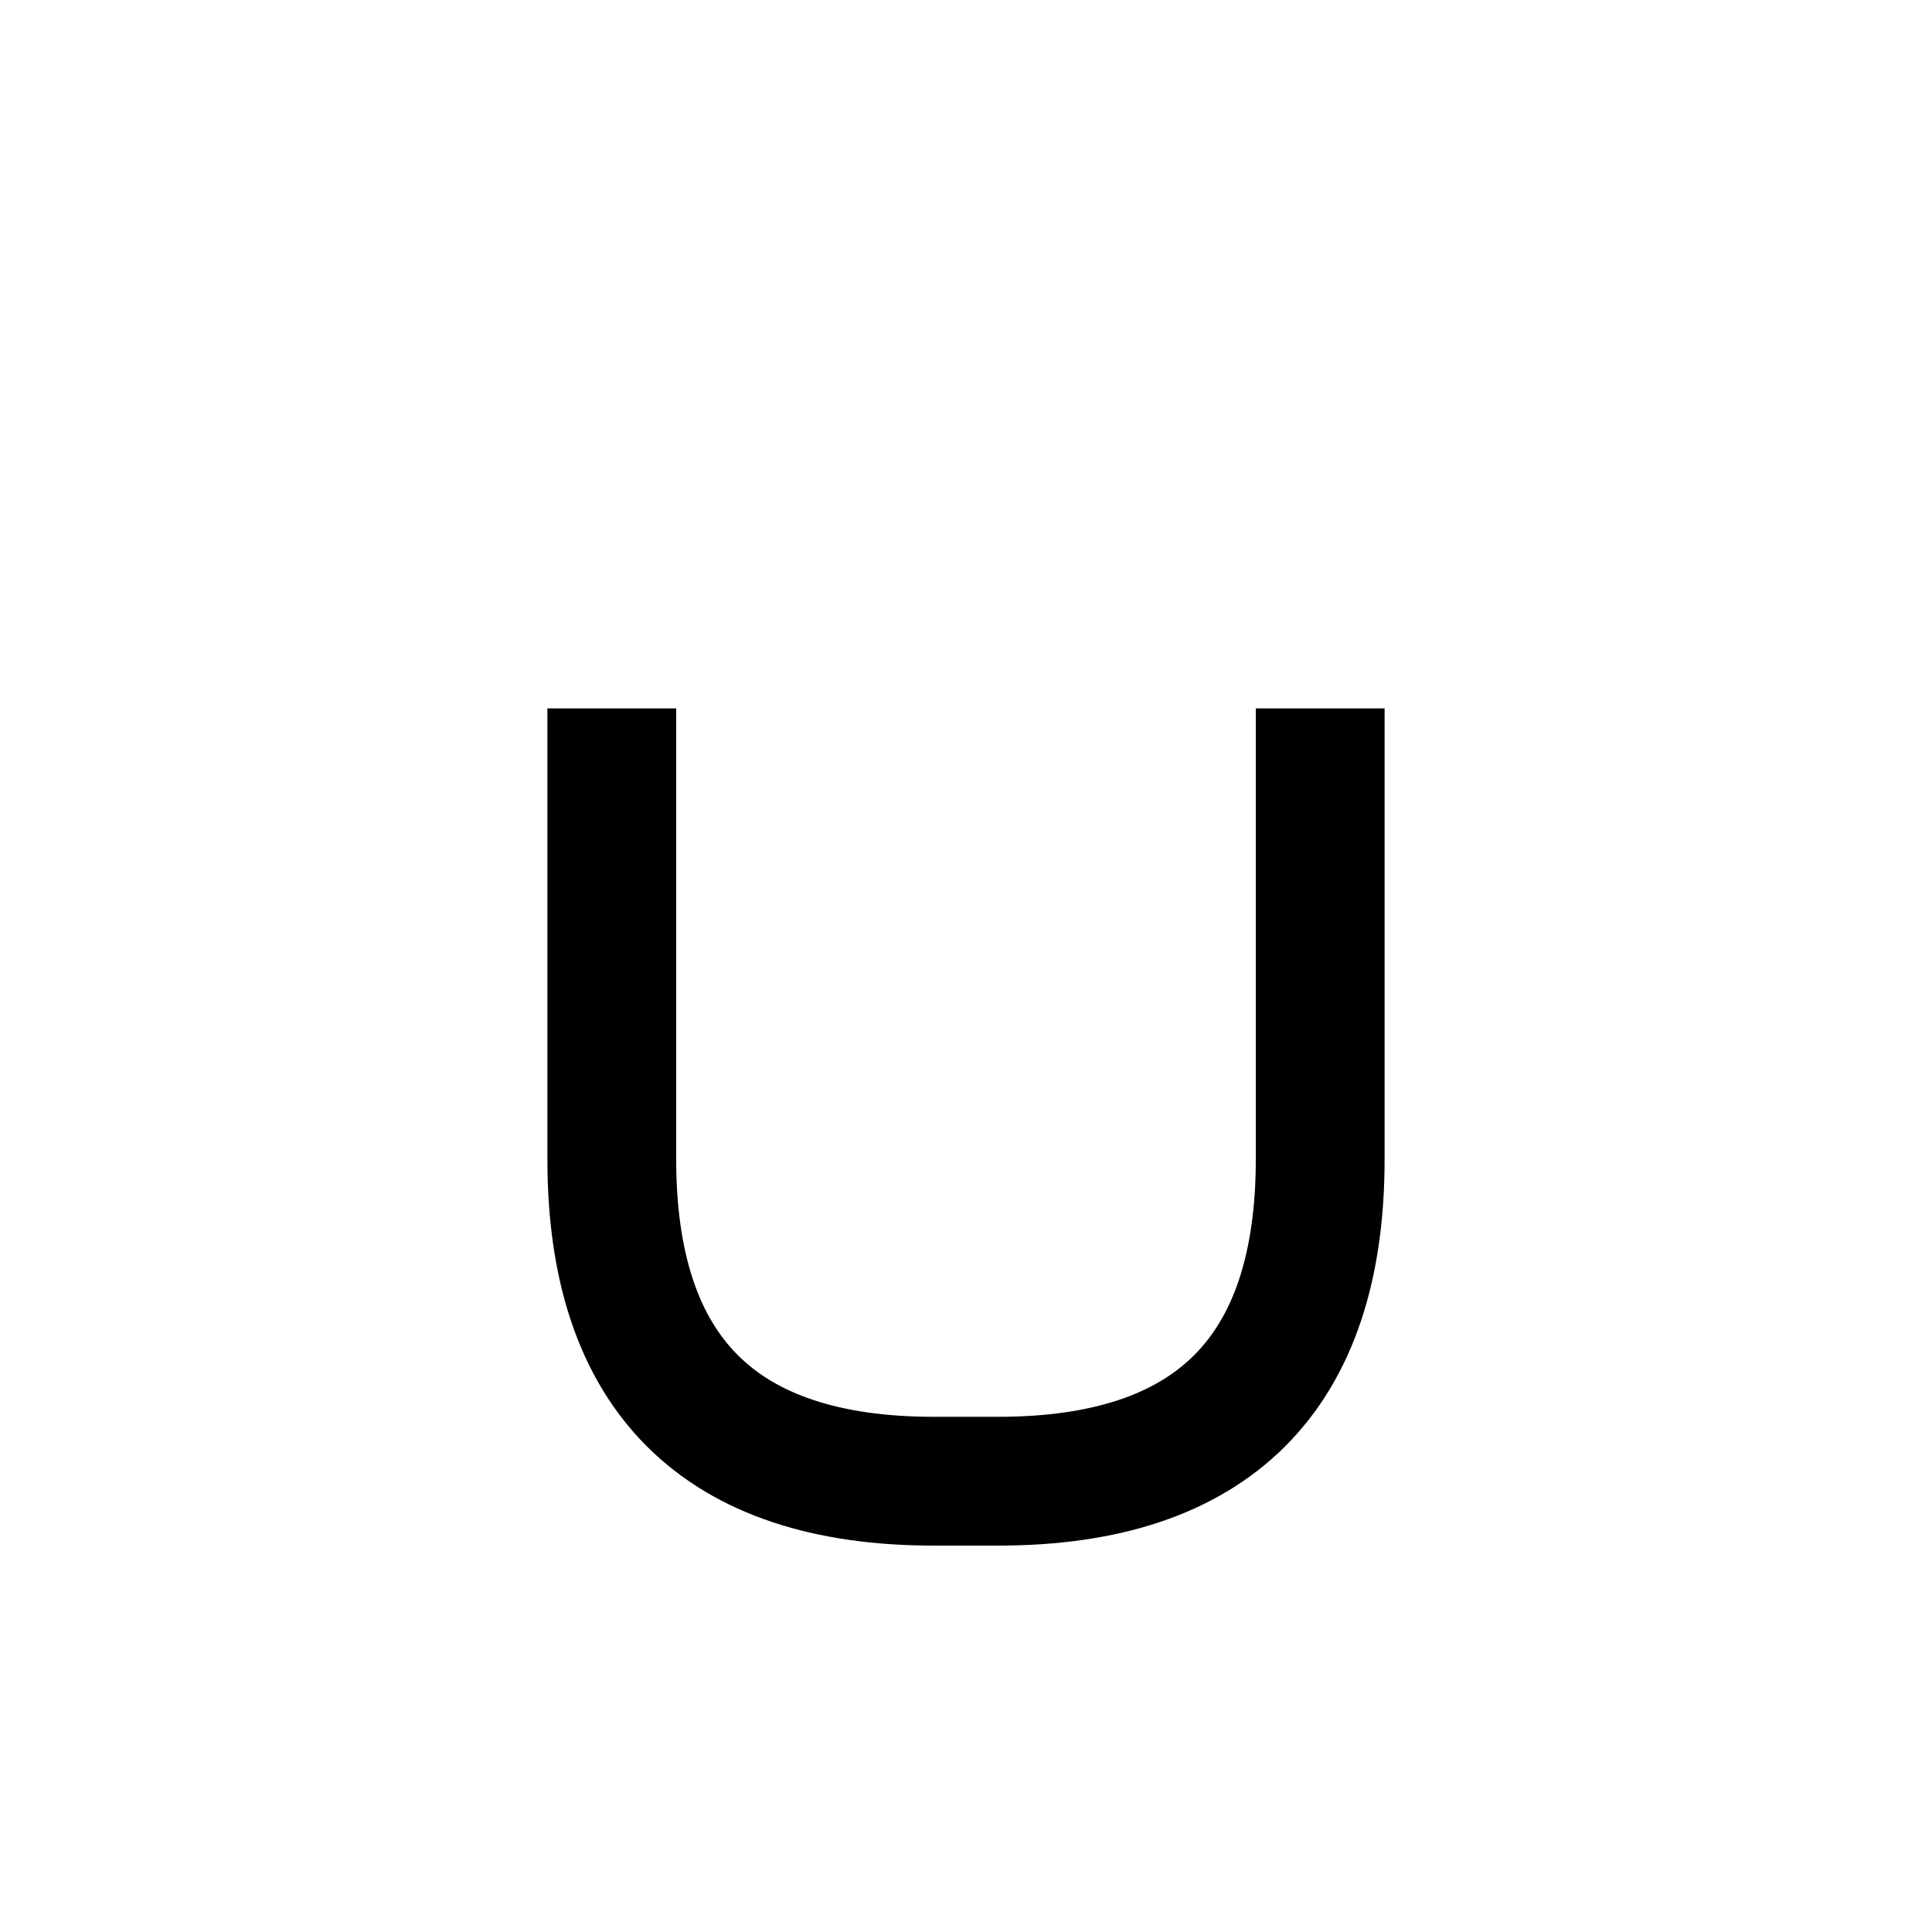 <?xml version="1.0" encoding="UTF-8"?>
<svg id="a" data-name="레이어 1" xmlns="http://www.w3.org/2000/svg" width="15" height="15" viewBox="0 0 15 15">
  <path d="M10.25,6v3q0,2.5-2.5,2.5h-.5q-2.5,0-2.5-2.5v-3" fill="none" stroke="#000" stroke-linecap="square" stroke-miterlimit="10"/>
</svg>